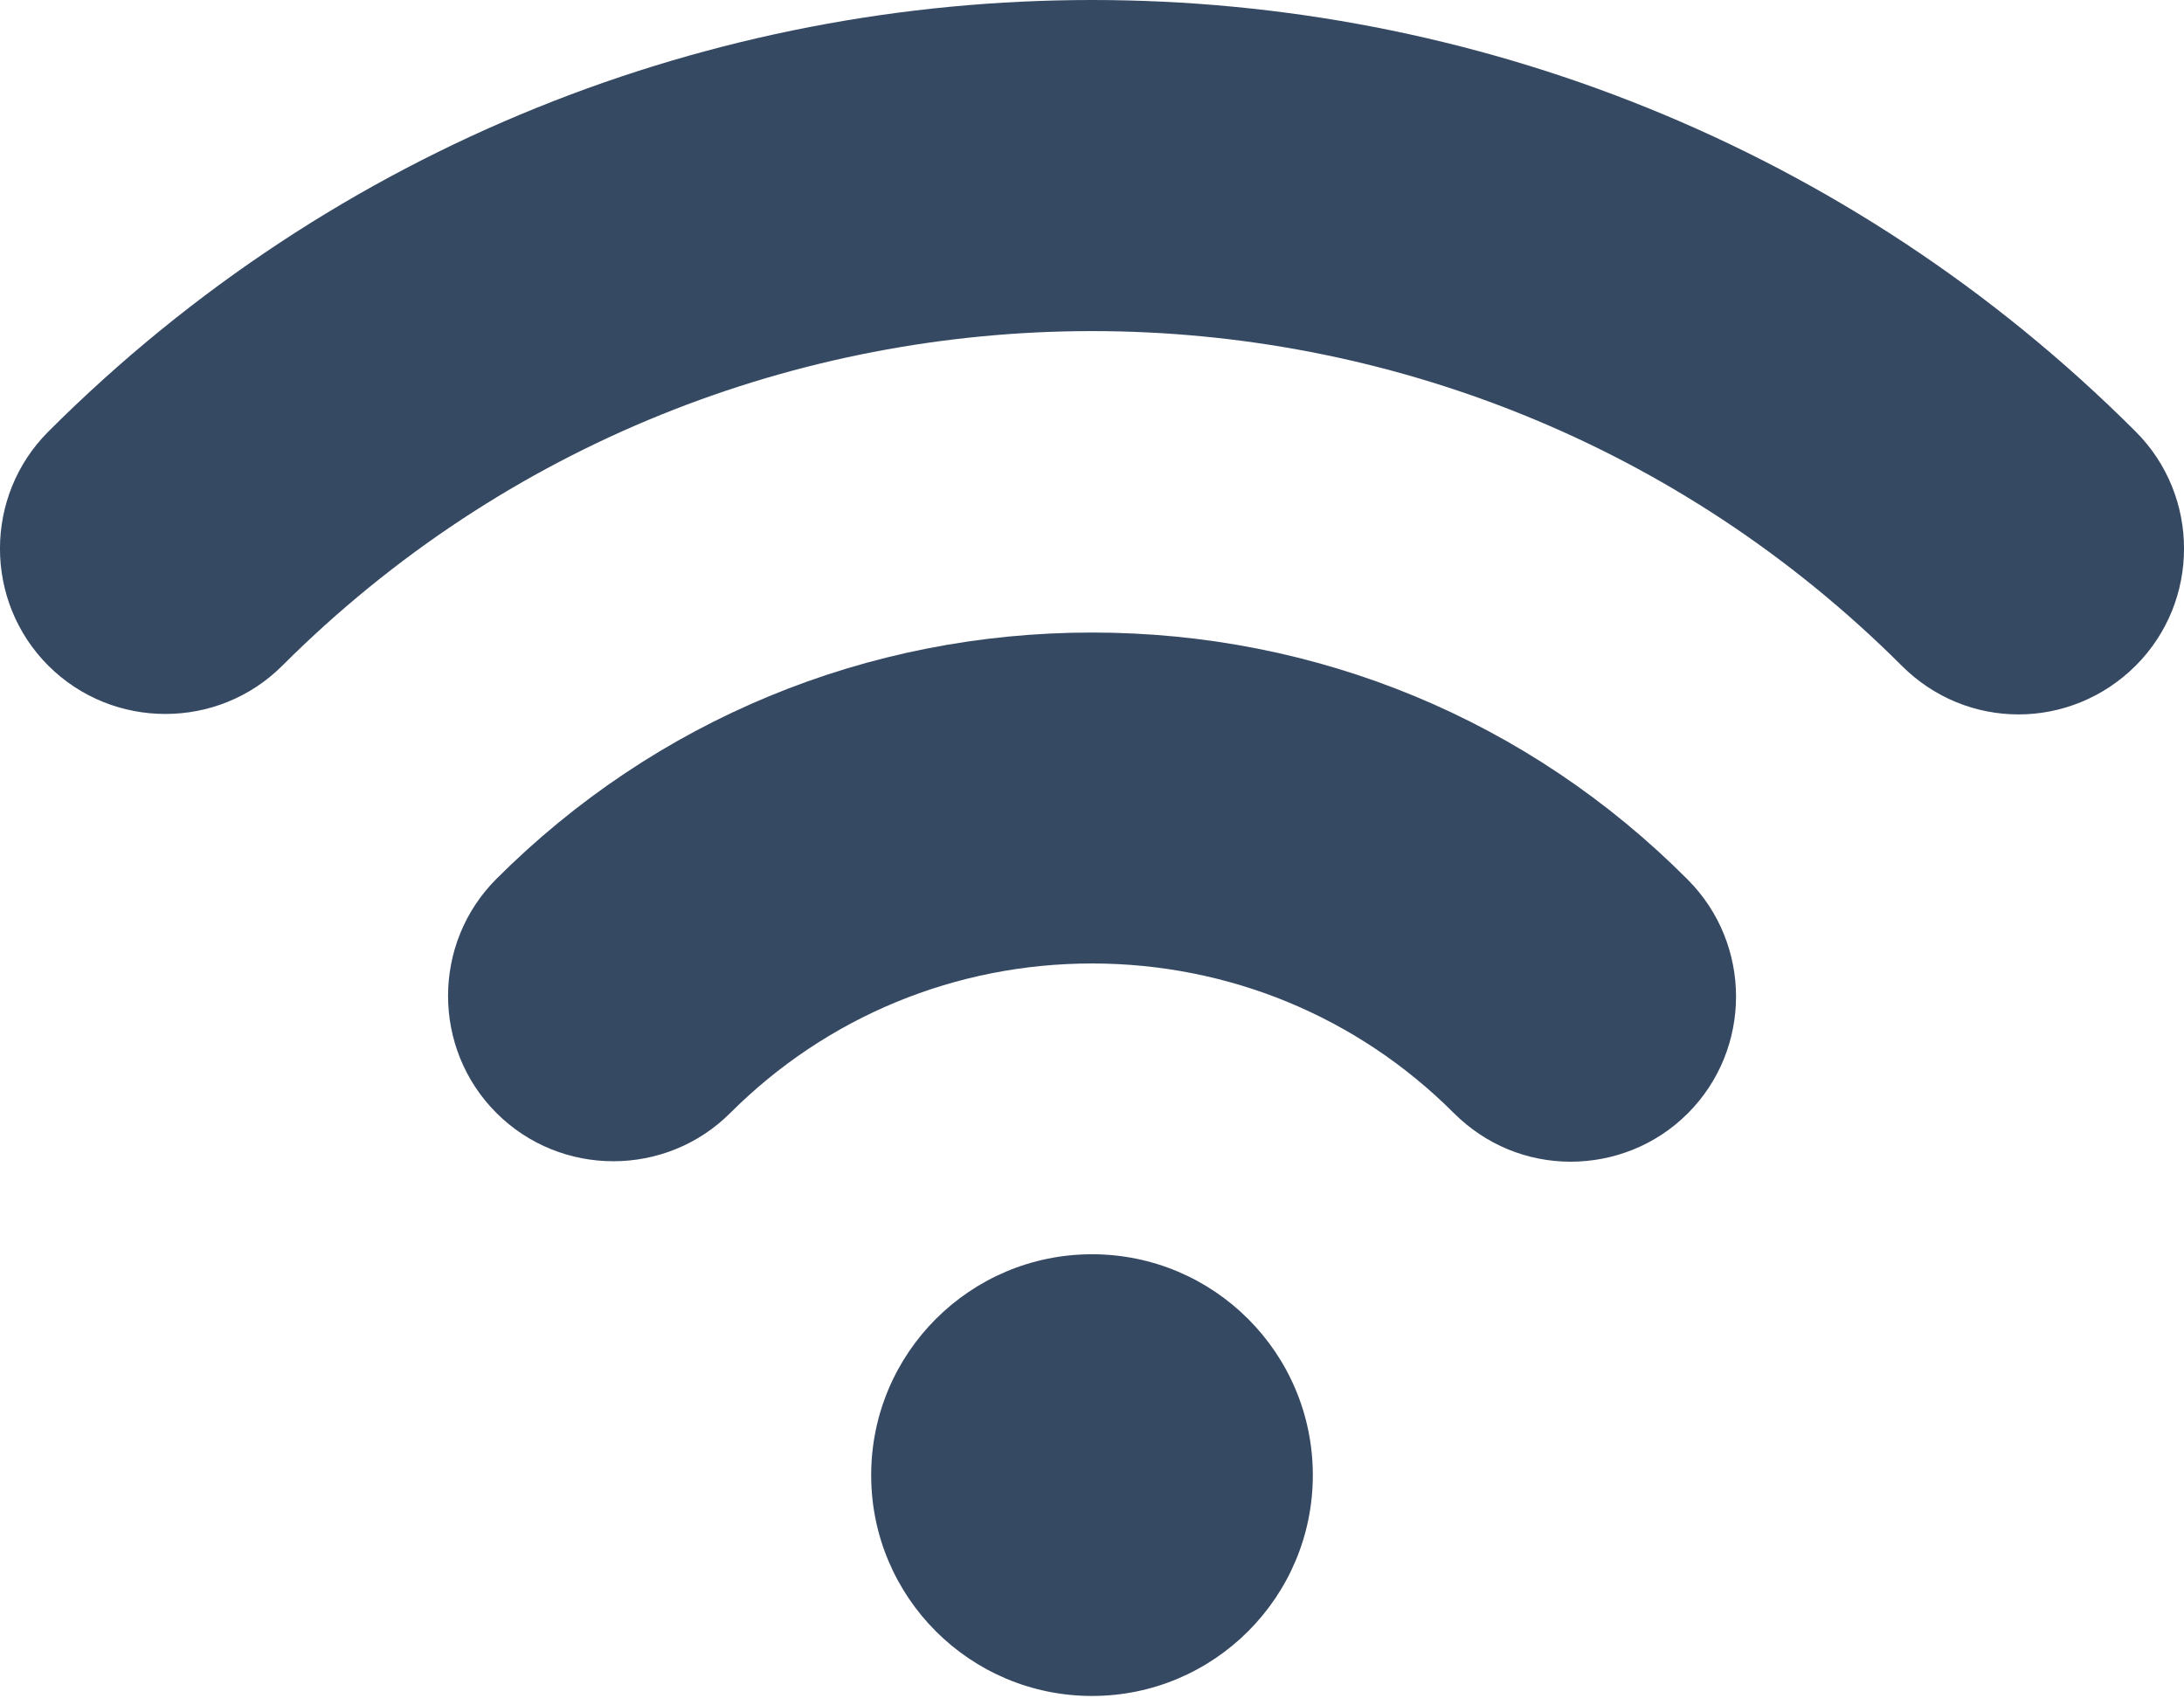 <svg width="18" height="14" viewBox="0 0 18 14" fill="none" xmlns="http://www.w3.org/2000/svg">
<path d="M16.637 5.889C16.287 5.889 15.941 5.755 15.673 5.487C11.991 1.81 6.009 1.81 2.327 5.487C1.796 6.018 0.93 6.018 0.398 5.487C-0.133 4.956 -0.133 4.089 0.398 3.558C5.143 -1.186 12.857 -1.186 17.602 3.558C18.133 4.089 18.133 4.956 17.602 5.487C17.334 5.755 16.983 5.889 16.637 5.889Z" fill="#364963"/>
<path d="M12.945 9.576C12.594 9.576 12.249 9.442 11.981 9.174C11.187 8.38 10.124 7.942 9 7.942C7.876 7.942 6.814 8.38 6.019 9.174C5.488 9.705 4.622 9.705 4.091 9.174C3.56 8.643 3.56 7.776 4.091 7.245C5.401 5.935 7.144 5.214 9 5.214C10.857 5.214 12.6 5.935 13.909 7.25C14.441 7.782 14.441 8.648 13.909 9.179C13.646 9.442 13.296 9.576 12.945 9.576Z" fill="#364963"/>
<path d="M9 13.98C10.005 13.98 10.82 13.165 10.82 12.16C10.82 11.154 10.005 10.339 9 10.339C7.995 10.339 7.18 11.154 7.18 12.16C7.18 13.165 7.995 13.98 9 13.98Z" fill="#364963"/>
</svg>
